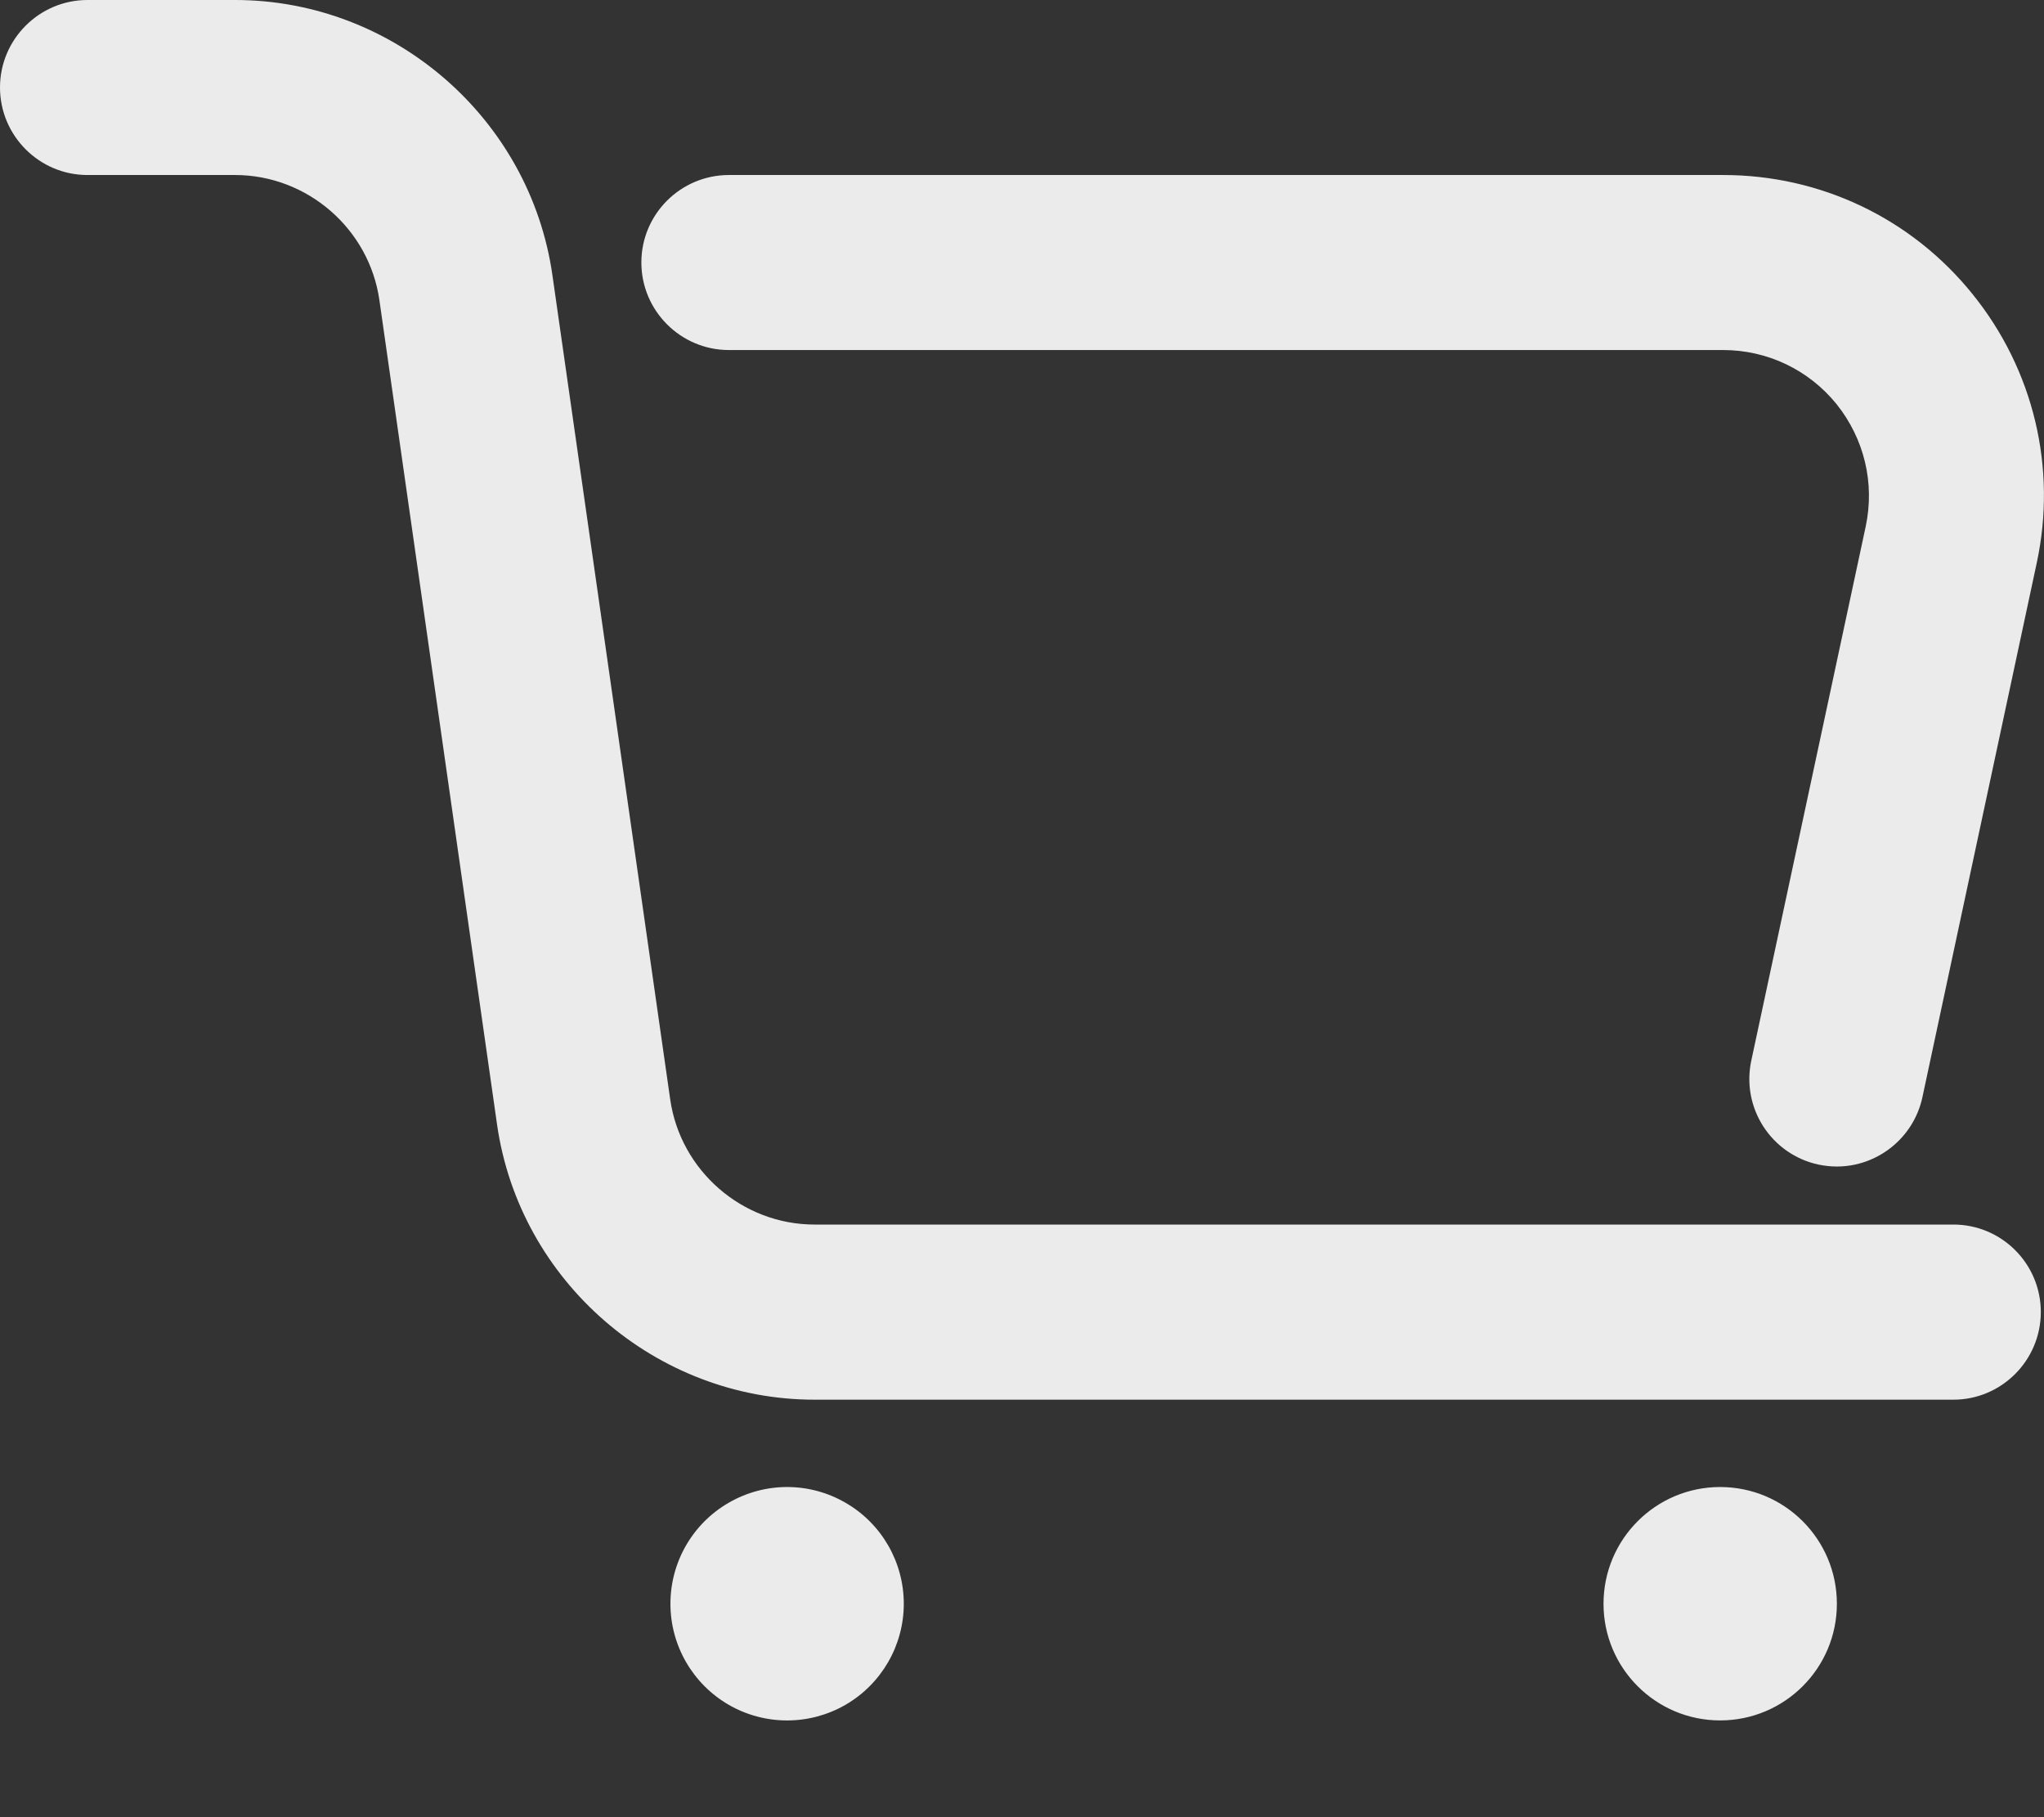 <?xml version="1.0" encoding="UTF-8"?>
<svg width="18px" height="16px" viewBox="0 0 18 16" version="1.1" xmlns="http://www.w3.org/2000/svg" xmlns:xlink="http://www.w3.org/1999/xlink">
    <rect x="0" y="0" width="18" height="16" fill="#333333" stroke="none"/>
    <title>形状结合</title>
    <g id="页面-1" stroke="none" stroke-width="1" fill="none" fill-rule="evenodd" opacity="0.9">
        <g id="首页" transform="translate(-138, -109)" fill="#FFFFFF" fill-rule="nonzero">
            <g id="编组-5" transform="translate(40, 108)">
                <path d="M100.07,1 C101.467,1 102.669,2.042 102.865,3.425 L103.902,10.68 C103.992,11.308 104.537,11.782 105.173,11.782 L115.202,11.782 C115.627,11.782 115.972,12.127 115.972,12.552 C115.972,12.977 115.627,13.324 115.202,13.324 L105.173,13.324 C103.776,13.324 102.574,12.282 102.377,10.9 L101.341,3.642 C101.251,3.014 100.705,2.541 100.07,2.541 L98.77,2.541 C98.346,2.541 98,2.195 98,1.77 C98,1.346 98.346,1 98.77,1 L100.07,1 Z M113.175,2.541 C114.032,2.541 114.833,2.922 115.371,3.59 C115.909,4.256 116.116,5.12 115.936,5.957 L114.929,10.662 C114.851,11.022 114.531,11.271 114.176,11.271 C114.122,11.271 114.068,11.265 114.014,11.254 C113.598,11.164 113.334,10.756 113.422,10.34 L114.43,5.635 C114.511,5.253 114.417,4.863 114.173,4.558 C113.928,4.256 113.564,4.082 113.174,4.082 L104.419,4.082 C103.994,4.082 103.648,3.736 103.648,3.311 C103.648,2.886 103.994,2.541 104.419,2.541 L113.175,2.541 Z M103.904,15.121 C103.904,15.488 104.1,15.827 104.418,16.011 C104.736,16.194 105.127,16.194 105.445,16.011 C105.763,15.827 105.959,15.488 105.959,15.121 C105.959,14.753 105.763,14.414 105.445,14.231 C105.127,14.047 104.736,14.047 104.418,14.231 C104.1,14.414 103.904,14.753 103.904,15.121 Z M112.121,15.121 C112.121,15.688 112.581,16.148 113.148,16.148 C113.716,16.148 114.176,15.688 114.176,15.121 C114.176,14.553 113.716,14.093 113.148,14.093 C112.581,14.093 112.121,14.553 112.121,15.121 L112.121,15.121 Z" id="形状结合"></path>
            </g>
        </g>
    </g>
</svg>